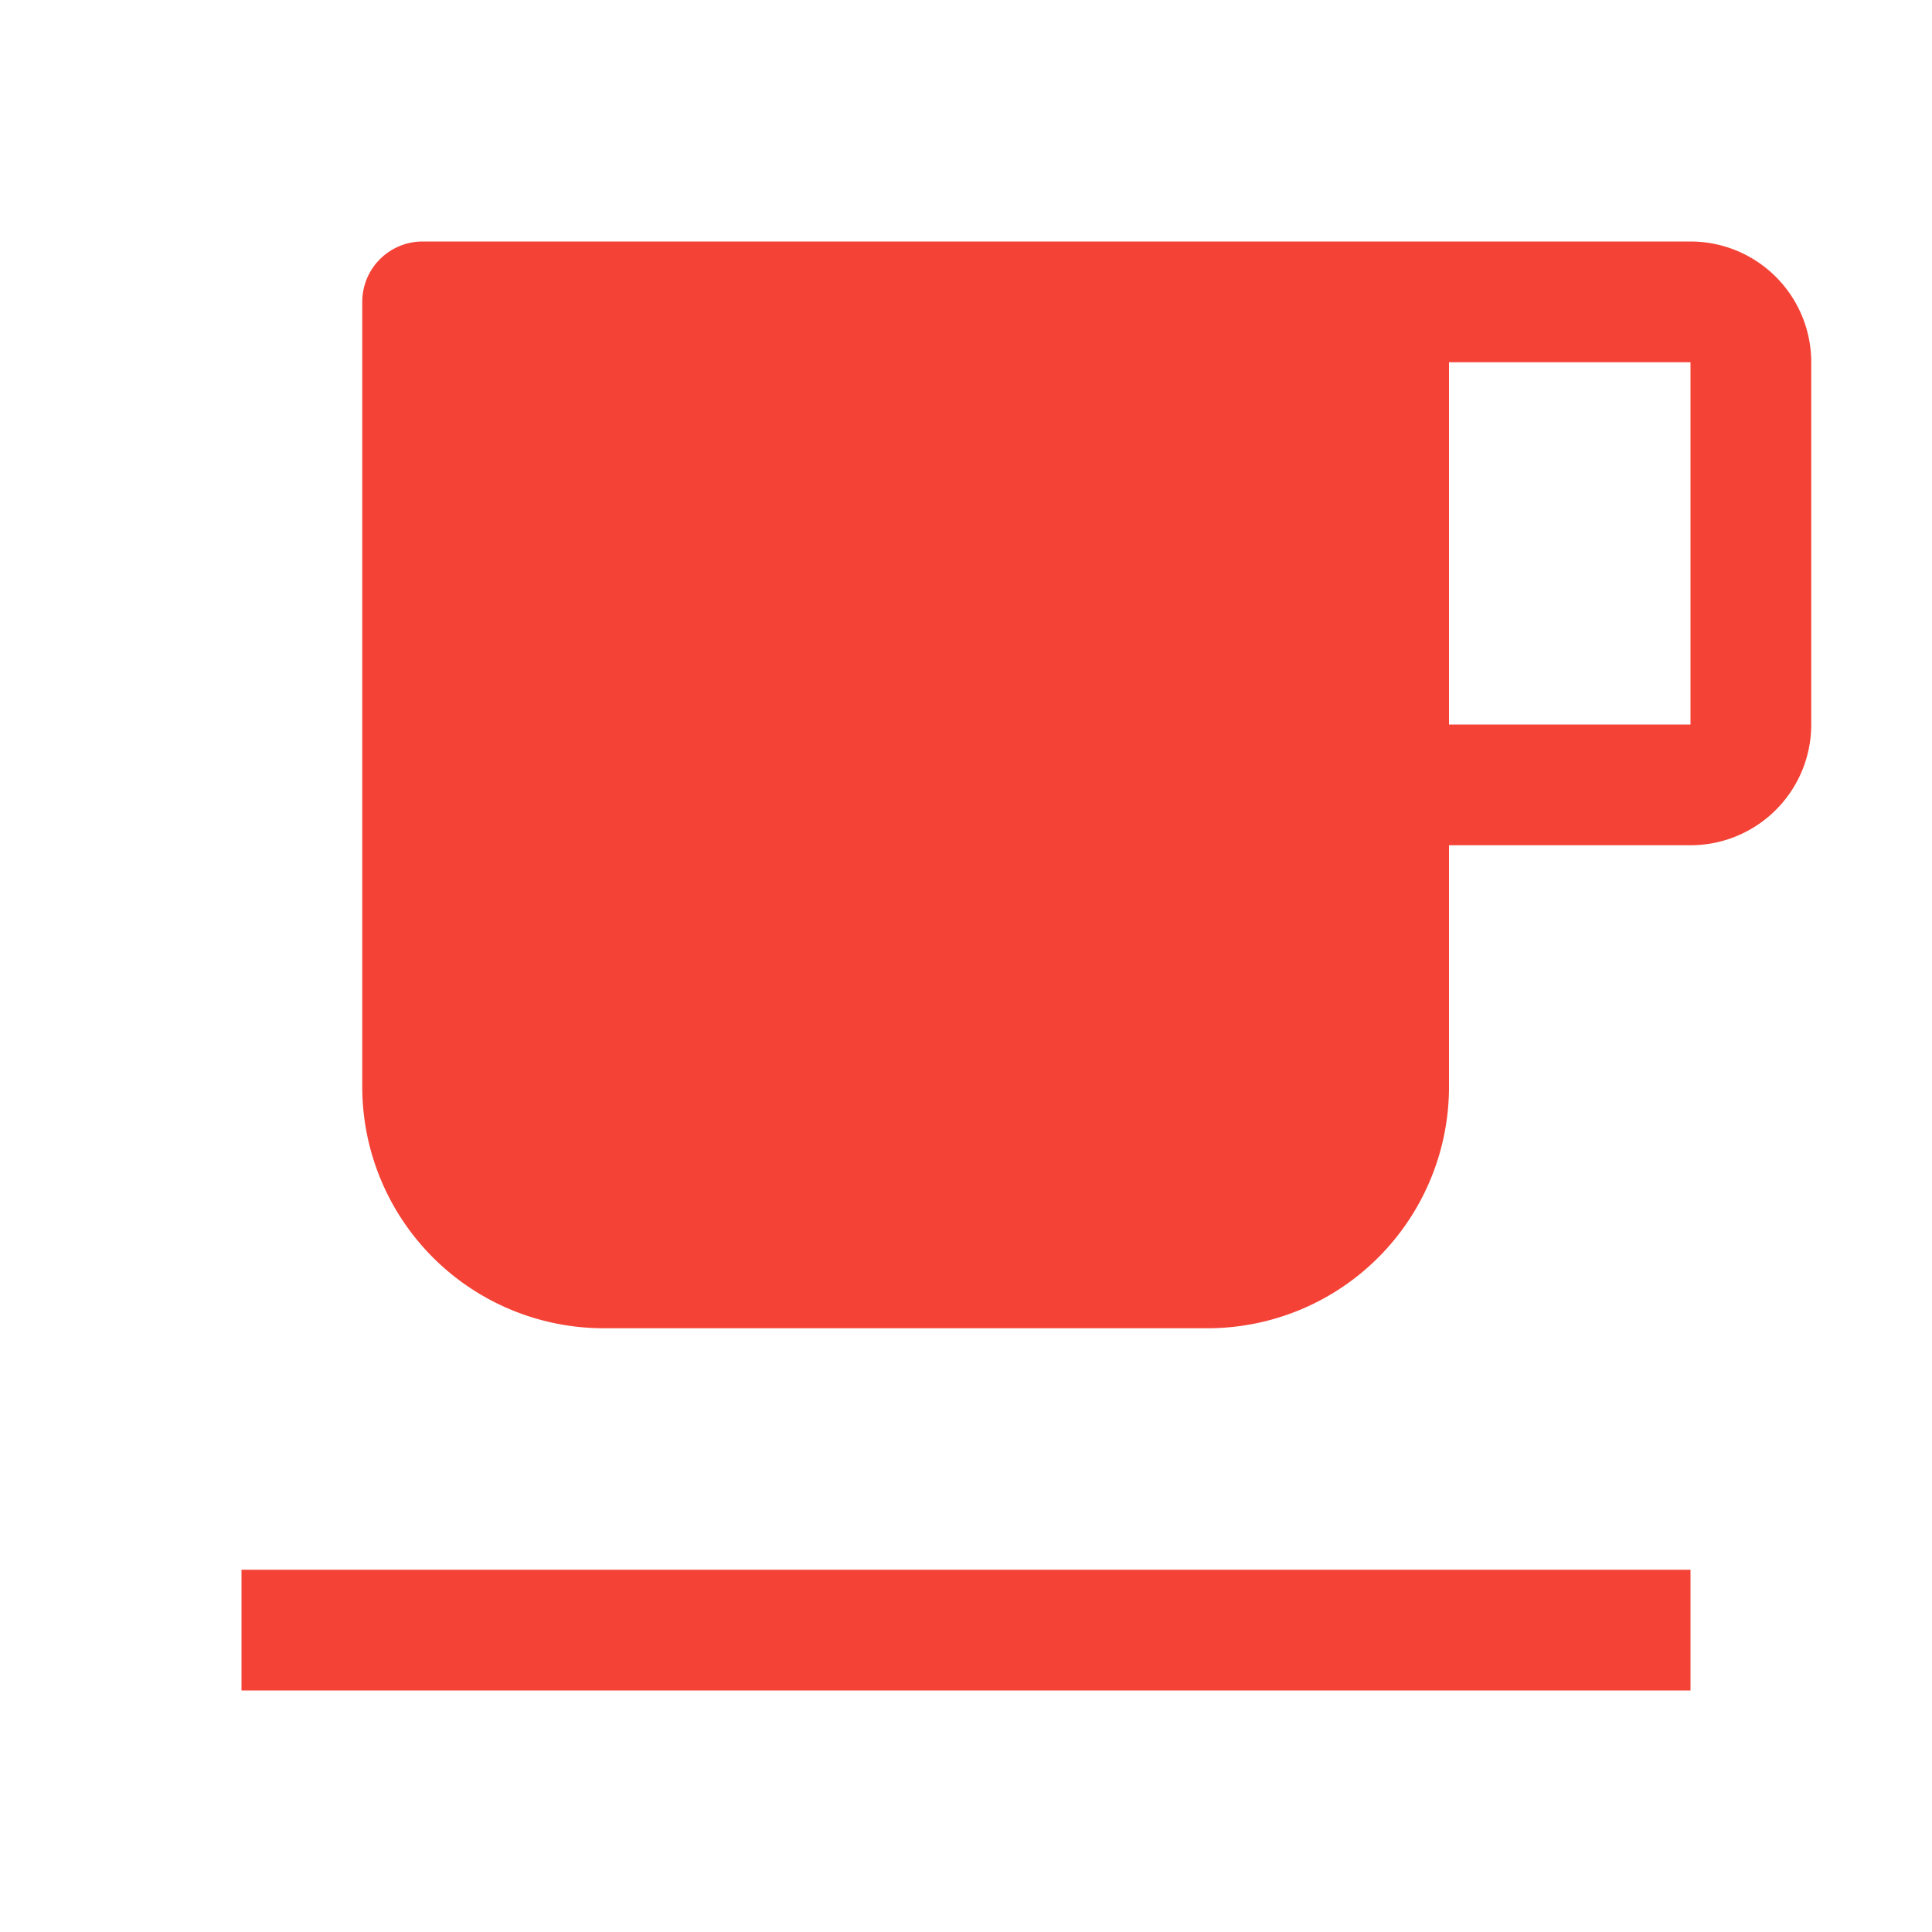 <svg xmlns="http://www.w3.org/2000/svg" viewBox="0 0 32 32">
  <g>
    <rect x="4" y="26" width="24" height="2" style="fill: #f44336"/>
    <path d="M28,4H7A1,1,0,0,0,6,5V18a4,4,0,0,0,4,4H20a4,4,0,0,0,4-4V14h4a2,2,0,0,0,2-2V6A2,2,0,0,0,28,4Zm0,8H24V6h4Z" style="fill: #f44336"/>
  </g>
</svg>
